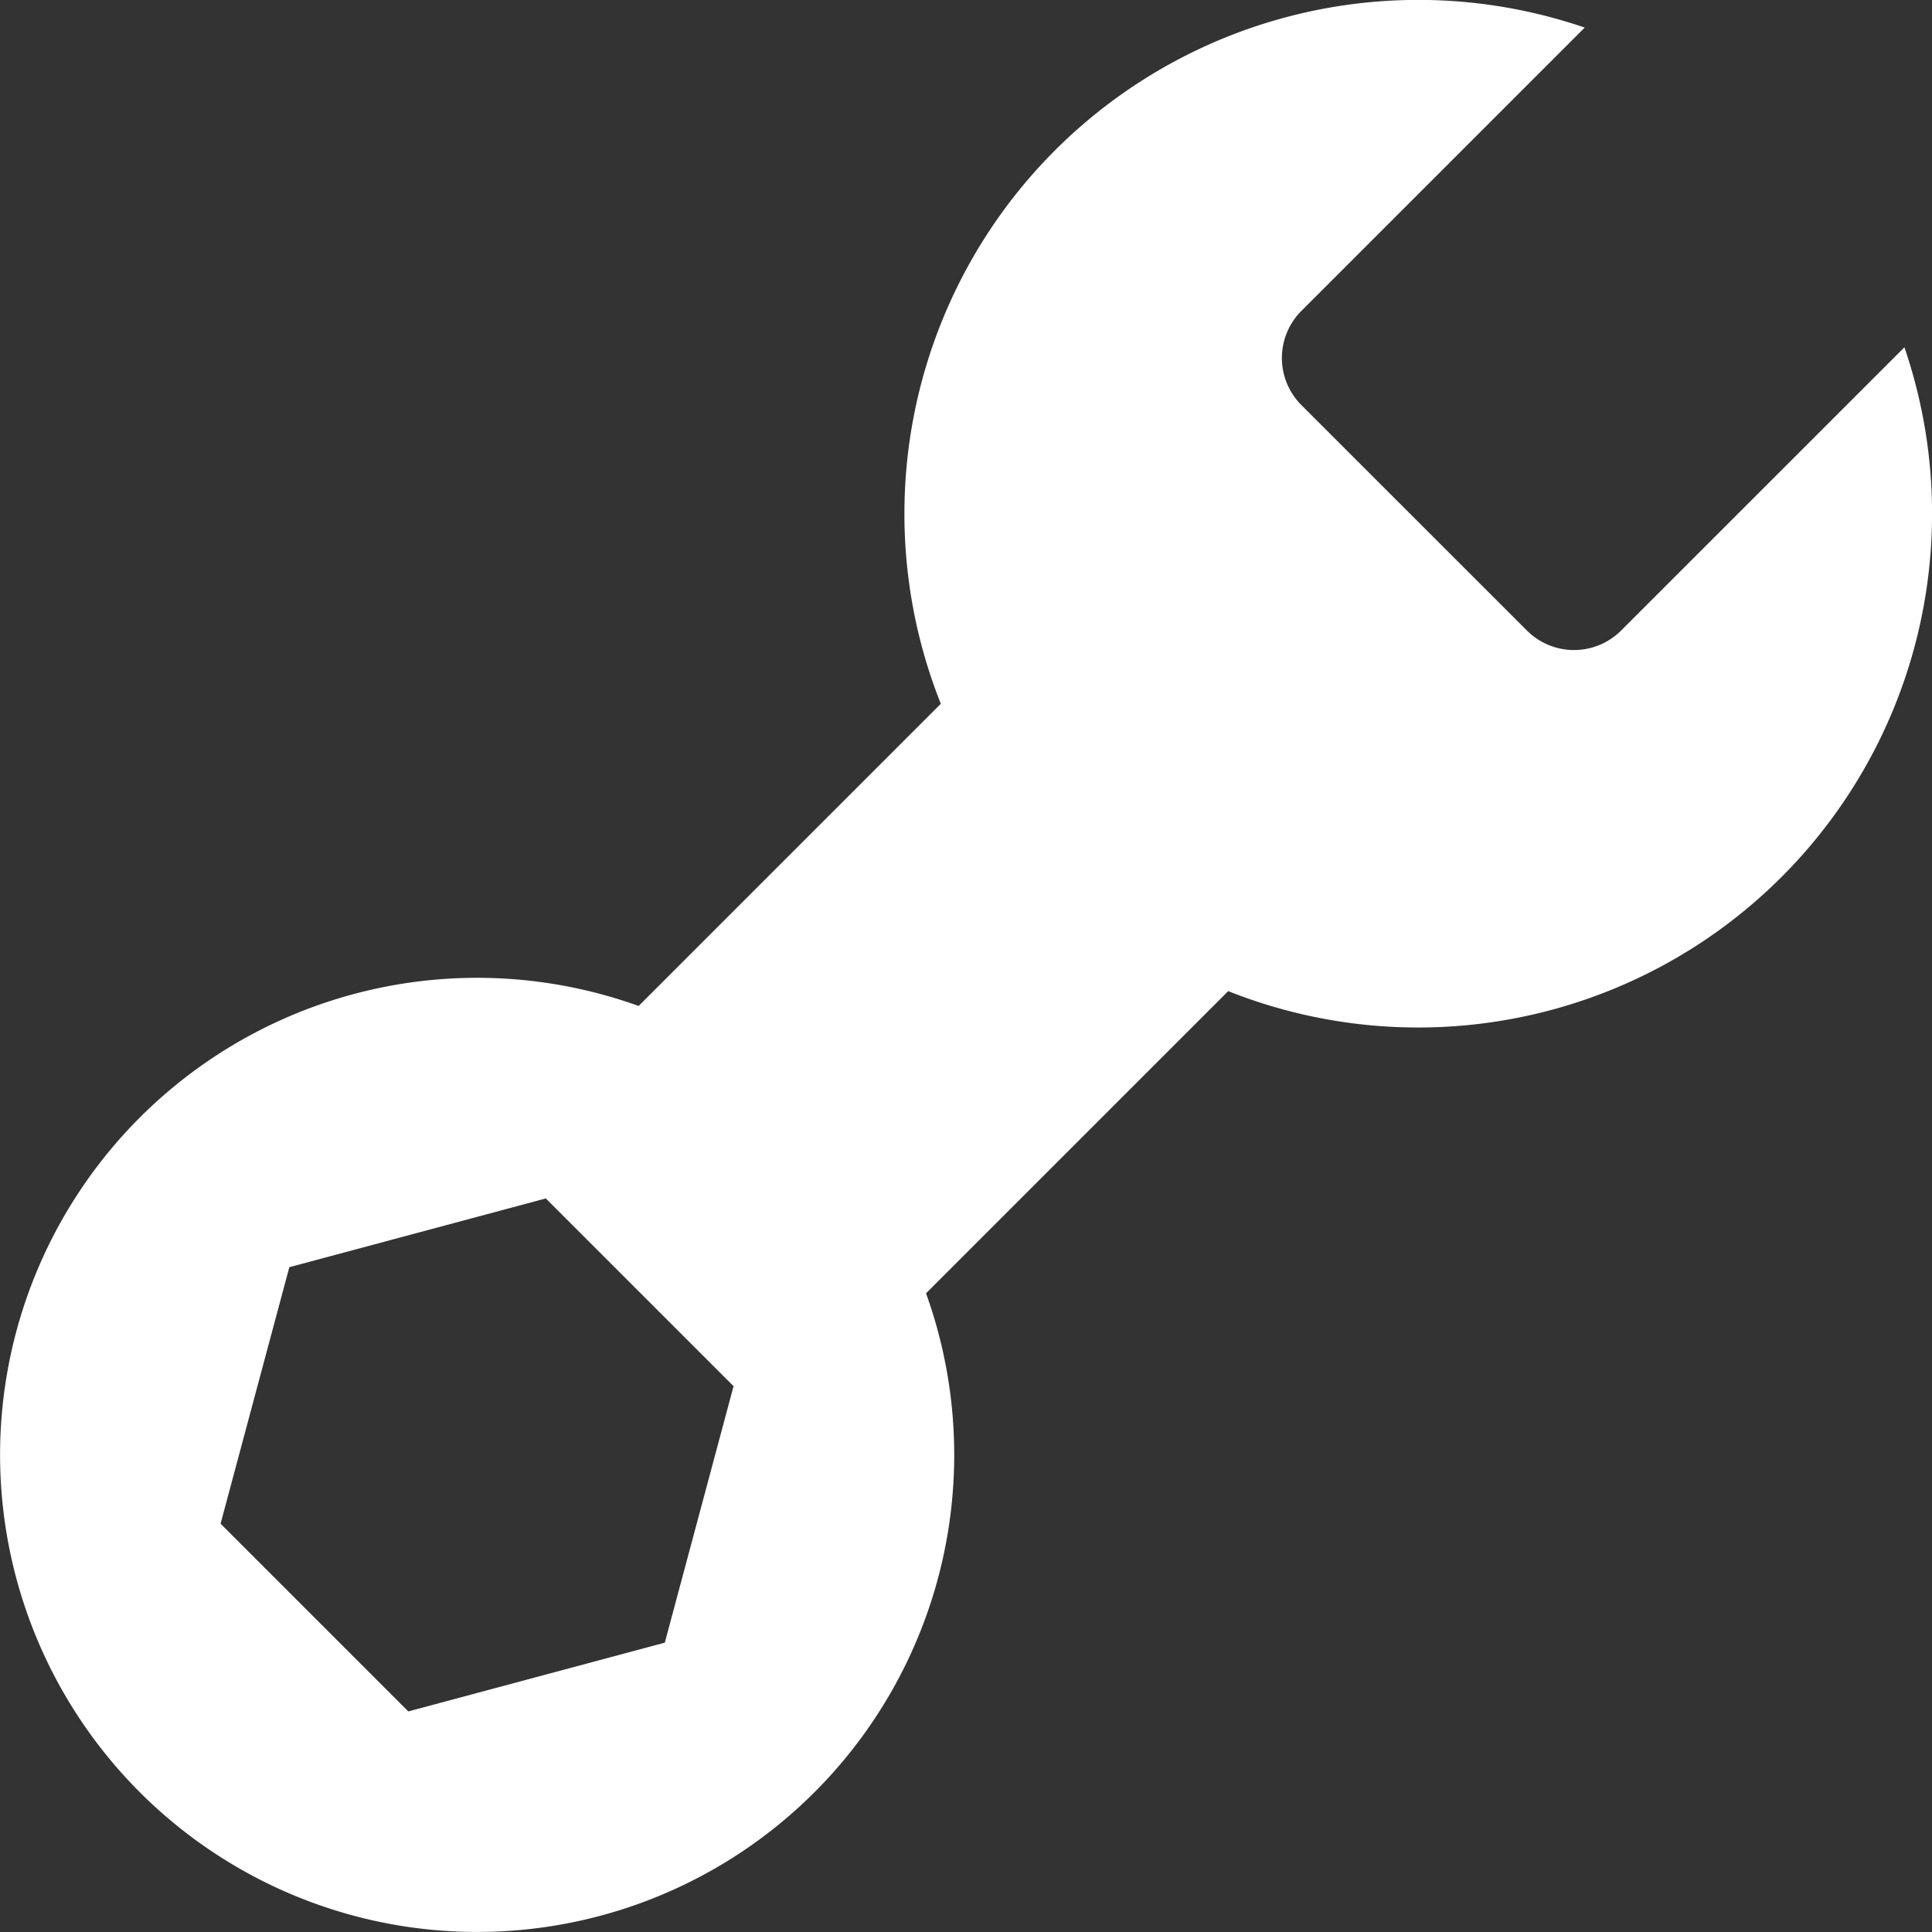 <svg id="Capa_1" data-name="Capa 1" xmlns="http://www.w3.org/2000/svg" viewBox="0 0 290 290"><rect x="0" y="0" width="290" height="290" fill="#333333" stroke="none"/><defs><style>.cls-1{fill:#fff;}</style></defs><title>icon_about_advantages_1</title><path class="cls-1" d="M285.86,52.13L243.3,94.68a10,10,0,0,1-14.07,0L195.31,60.77a10,10,0,0,1,0-14.07L237.87,4.14a77.14,77.14,0,0,0-96.65,101.5L95.86,151A71.61,71.61,0,1,0,139,194.13l45.36-45.36A77.14,77.14,0,0,0,285.86,52.13ZM99.79,246.57l-38.5,10.32L33.11,228.71l10.32-38.5,38.5-10.32,28.18,28.18Z" transform="translate(0 0)"/></svg>